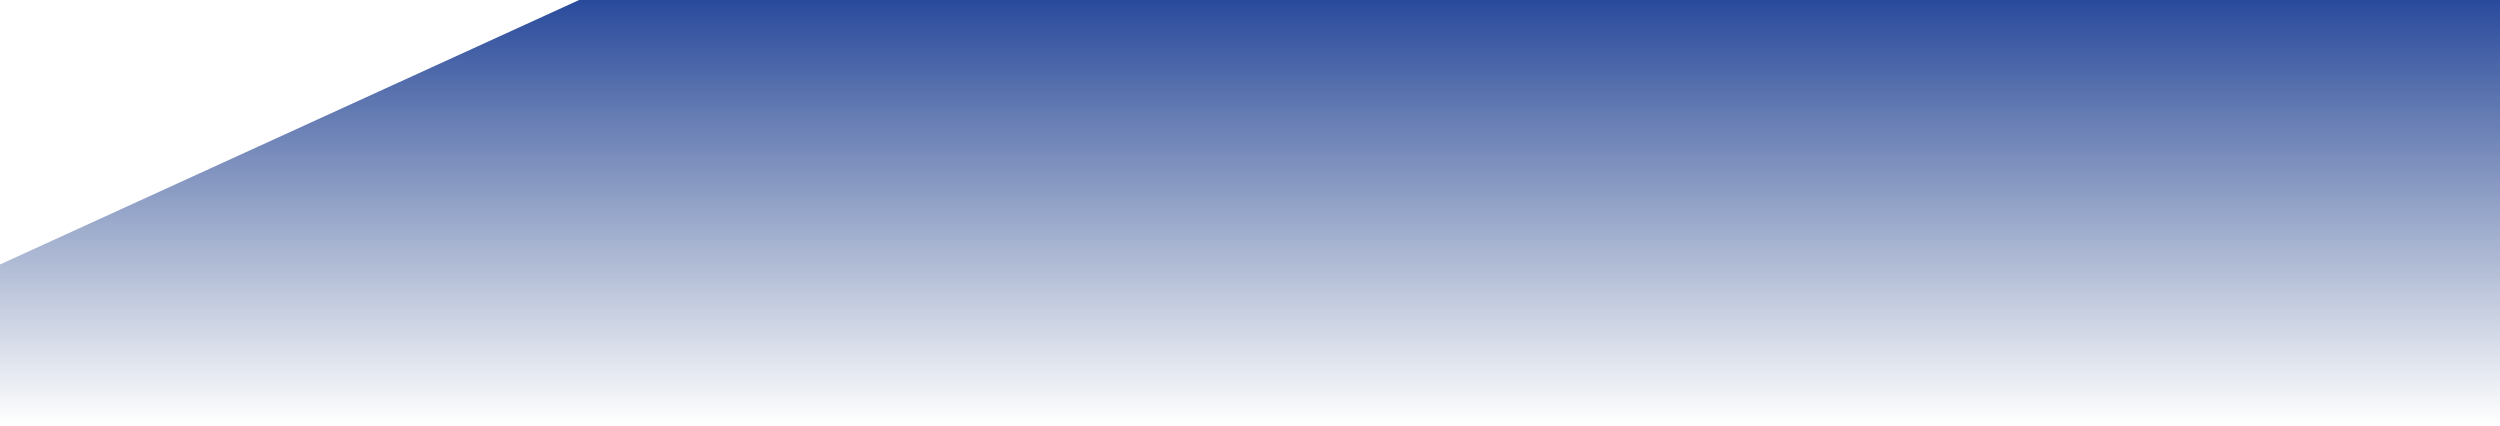 <svg xmlns="http://www.w3.org/2000/svg" xmlns:xlink="http://www.w3.org/1999/xlink" width="1920" height="327.1" viewBox="0 0 1920 327.1">
  <defs>
    <linearGradient id="linear-gradient" x1="0.5" x2="0.5" y2="1" gradientUnits="objectBoundingBox">
      <stop offset="0" stop-color="#143892"/>
      <stop offset="1" stop-color="#1e3d7f" stop-opacity="0"/>
    </linearGradient>
  </defs>
  <path id="Path_2" data-name="Path 2" d="M-947.965,285.12-503.192,82.012H972.035v327.1l-1920-.33Z" transform="translate(947.965 -82.012)" opacity="0.91" fill="url(#linear-gradient)"/>
</svg>
